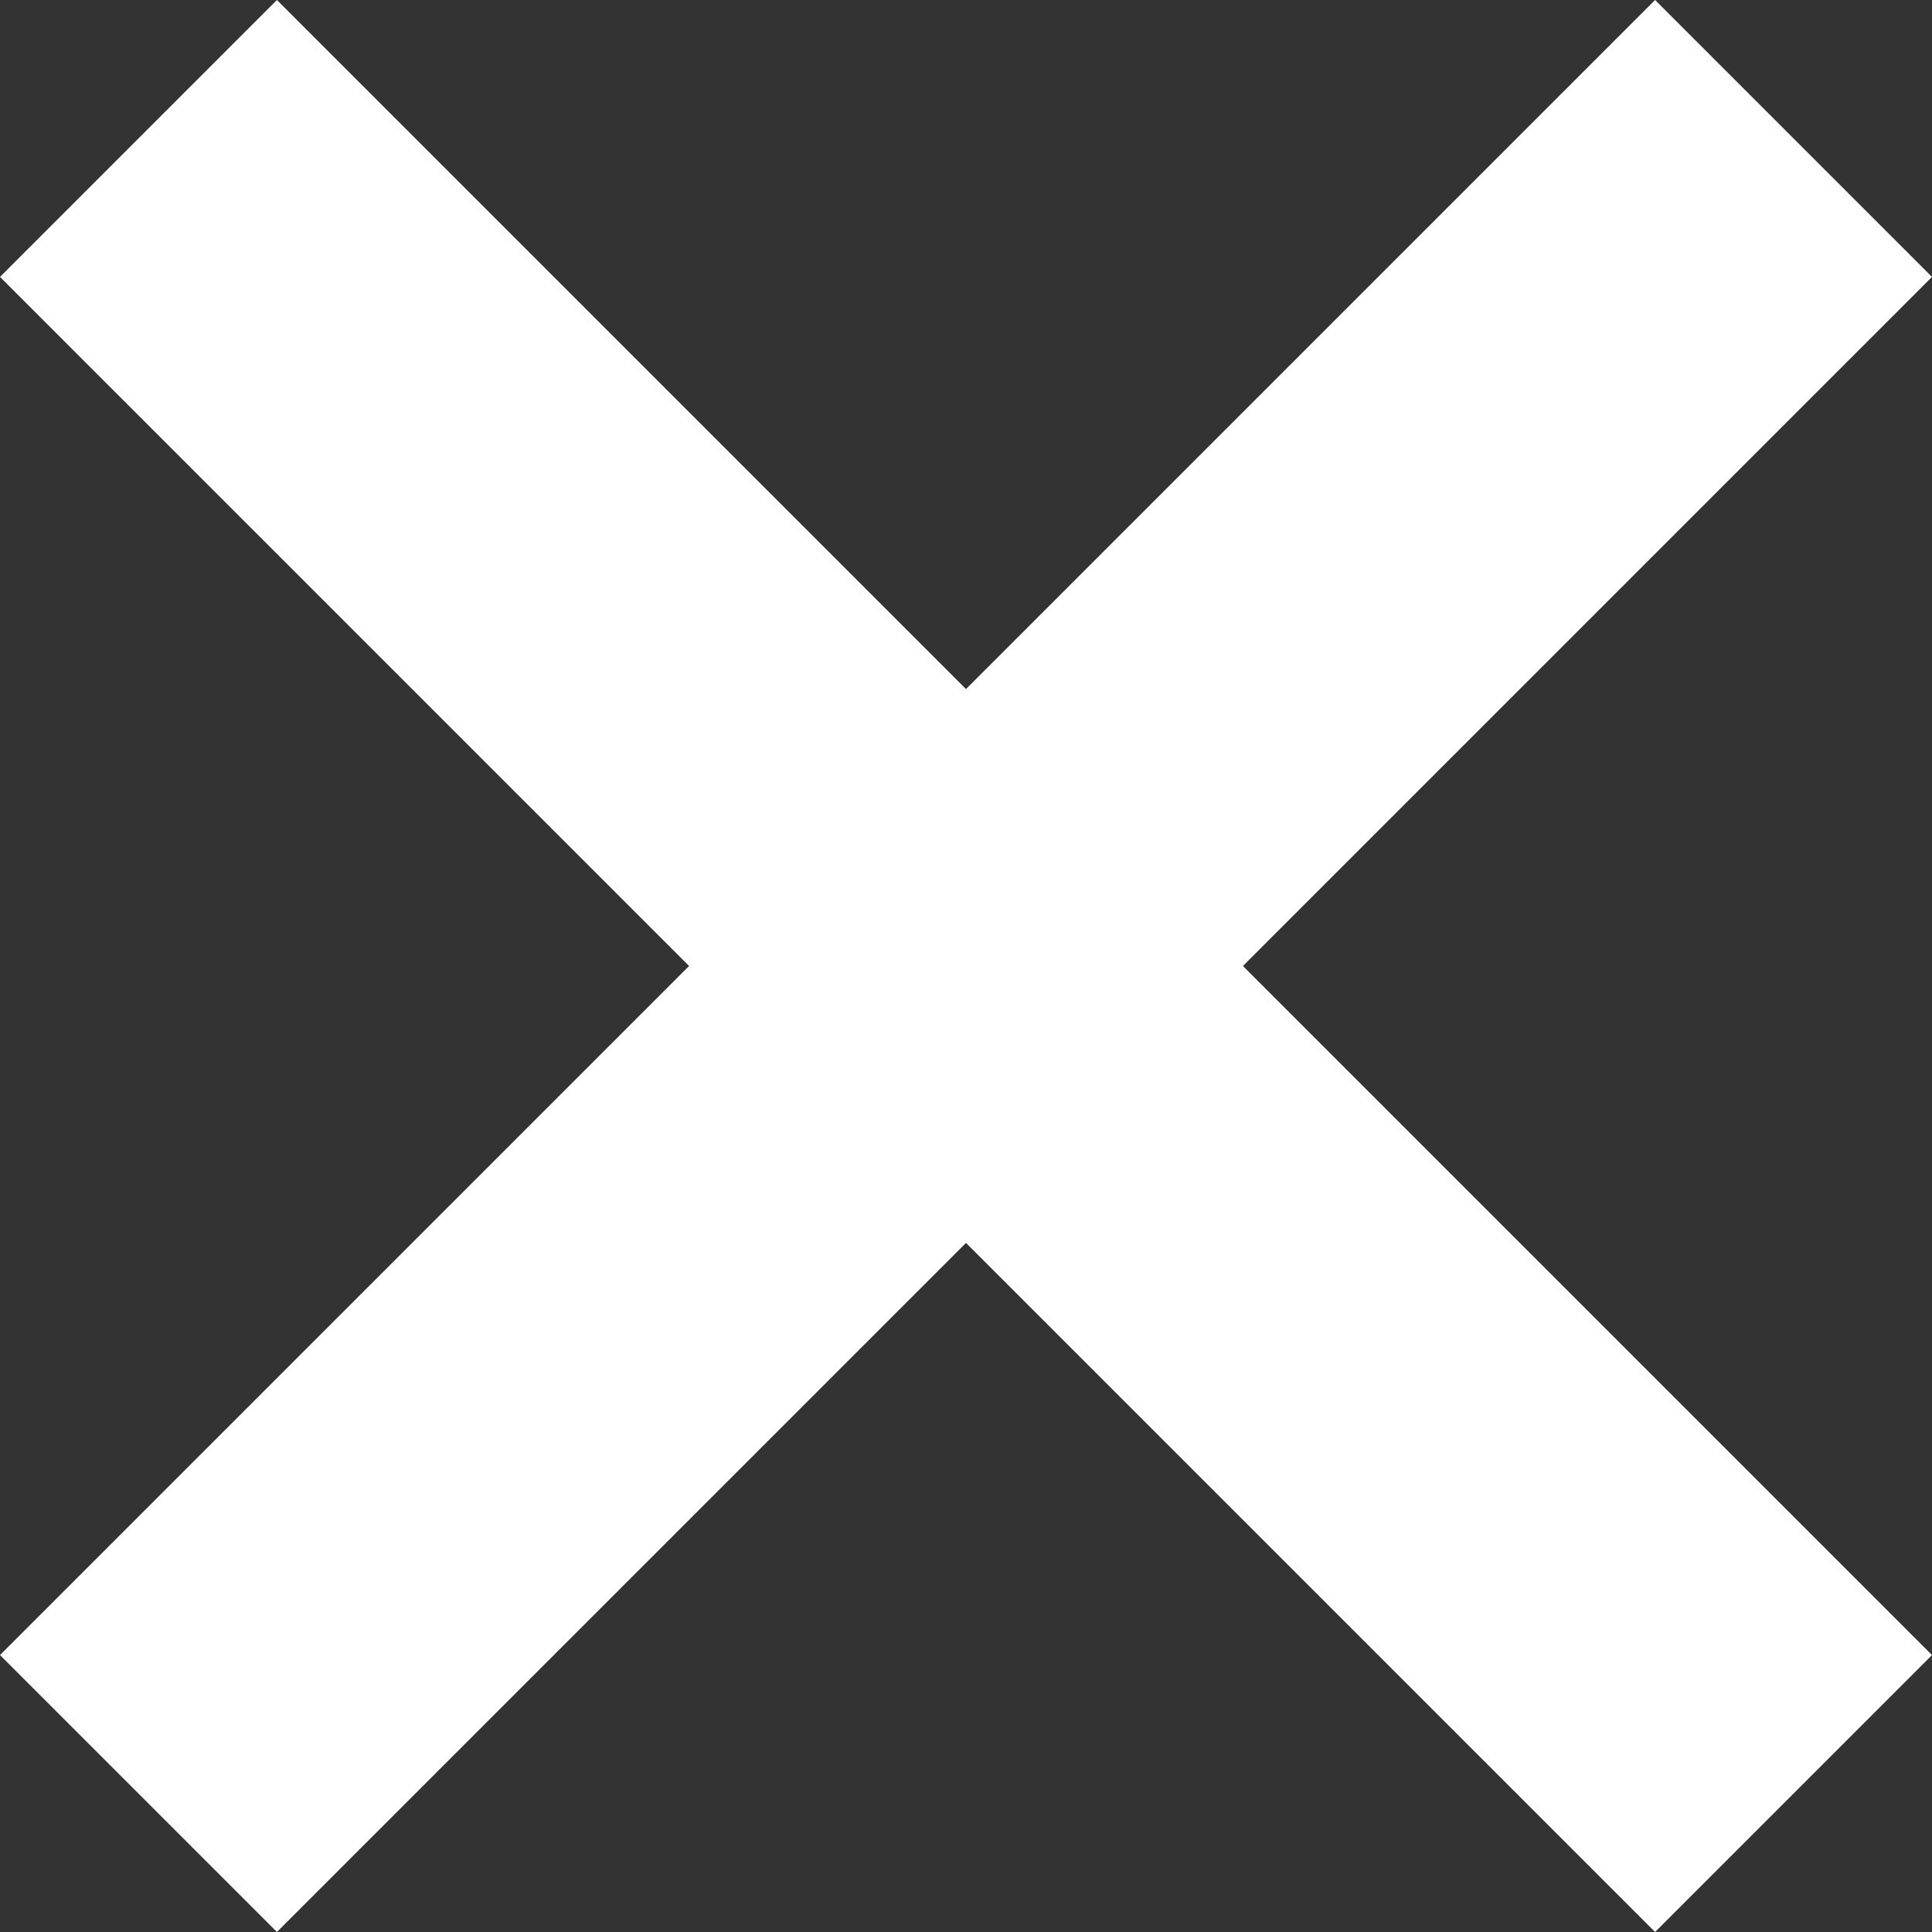 <svg width="60" height="60" viewBox="0 0 60 60" fill="none" xmlns="http://www.w3.org/2000/svg">
<rect x="0" y="0" width="60" height="60" fill="#333333" stroke="none"/>
<path d="M60 8.6L51.4 0L30 21.4L8.6 0L0 8.6L21.4 30L0 51.4L8.6 60L30 38.6L51.4 60L60 51.4L38.6 30L60 8.6Z" fill="white"/>
</svg>
